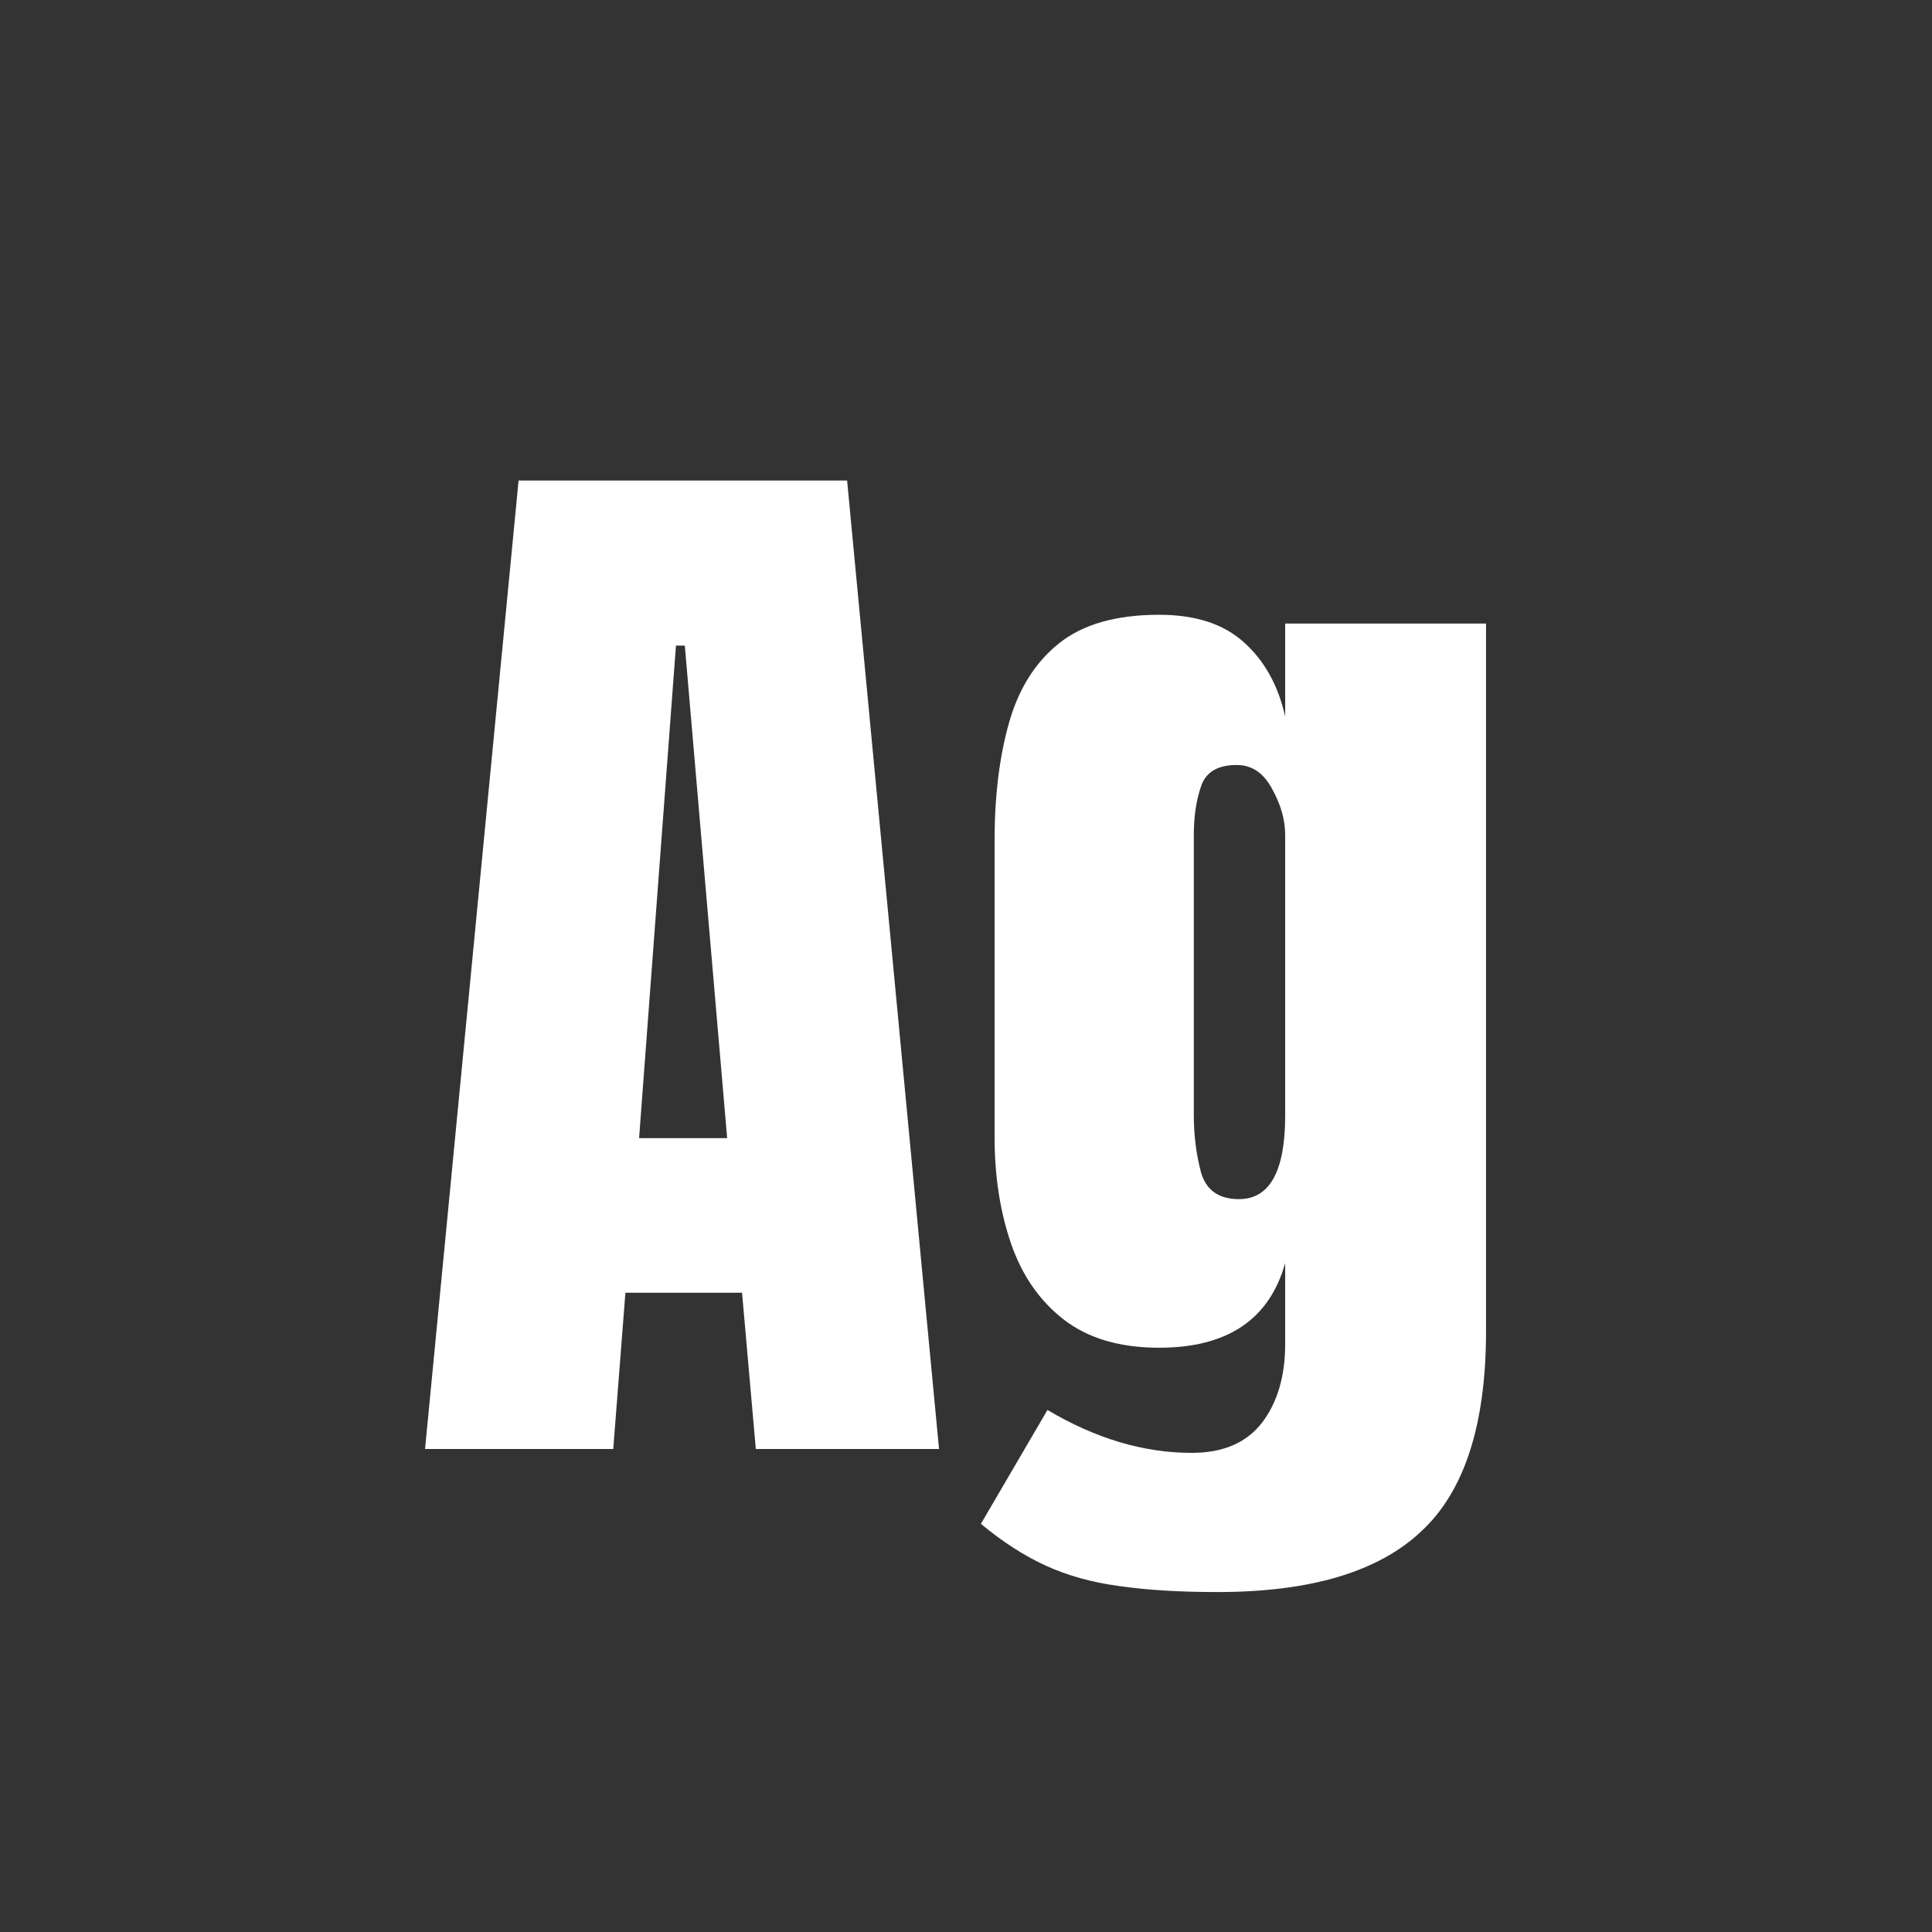 <svg width="24" height="24" viewBox="0 0 24 24" fill="none" xmlns="http://www.w3.org/2000/svg">
<rect x="0" y="0" width="24" height="24" fill="#333333" stroke="none"/>
<path d="M5.28 18L6.442 5.969H10.523L11.665 18H9.389L9.218 16.059H7.769L7.618 18H5.28ZM7.939 14.138H9.033L8.507 8.02H8.397L7.939 14.138ZM15.124 19.777C14.65 19.777 14.242 19.752 13.9 19.702C13.563 19.657 13.26 19.572 12.991 19.449C12.722 19.326 12.454 19.153 12.185 18.93L13.012 17.515C13.609 17.87 14.206 18.048 14.803 18.048C15.195 18.048 15.486 17.922 15.678 17.672C15.869 17.421 15.965 17.095 15.965 16.694V15.69C15.769 16.391 15.247 16.742 14.399 16.742C13.912 16.742 13.518 16.626 13.217 16.394C12.916 16.161 12.697 15.847 12.56 15.45C12.424 15.054 12.355 14.612 12.355 14.124V10.44C12.355 9.888 12.415 9.403 12.533 8.983C12.652 8.56 12.859 8.229 13.155 7.992C13.451 7.755 13.866 7.637 14.399 7.637C14.851 7.637 15.201 7.751 15.452 7.979C15.707 8.206 15.878 8.514 15.965 8.901V7.746H18.46V16.537C18.46 17.699 18.191 18.529 17.653 19.025C17.12 19.527 16.277 19.777 15.124 19.777ZM15.391 14.896C15.773 14.896 15.965 14.55 15.965 13.857V10.371C15.965 10.184 15.91 9.993 15.801 9.797C15.696 9.601 15.55 9.503 15.363 9.503C15.126 9.503 14.978 9.592 14.919 9.77C14.86 9.943 14.83 10.143 14.83 10.371V13.857C14.83 14.104 14.86 14.338 14.919 14.562C14.983 14.785 15.14 14.896 15.391 14.896Z" fill="white"/>
</svg>
